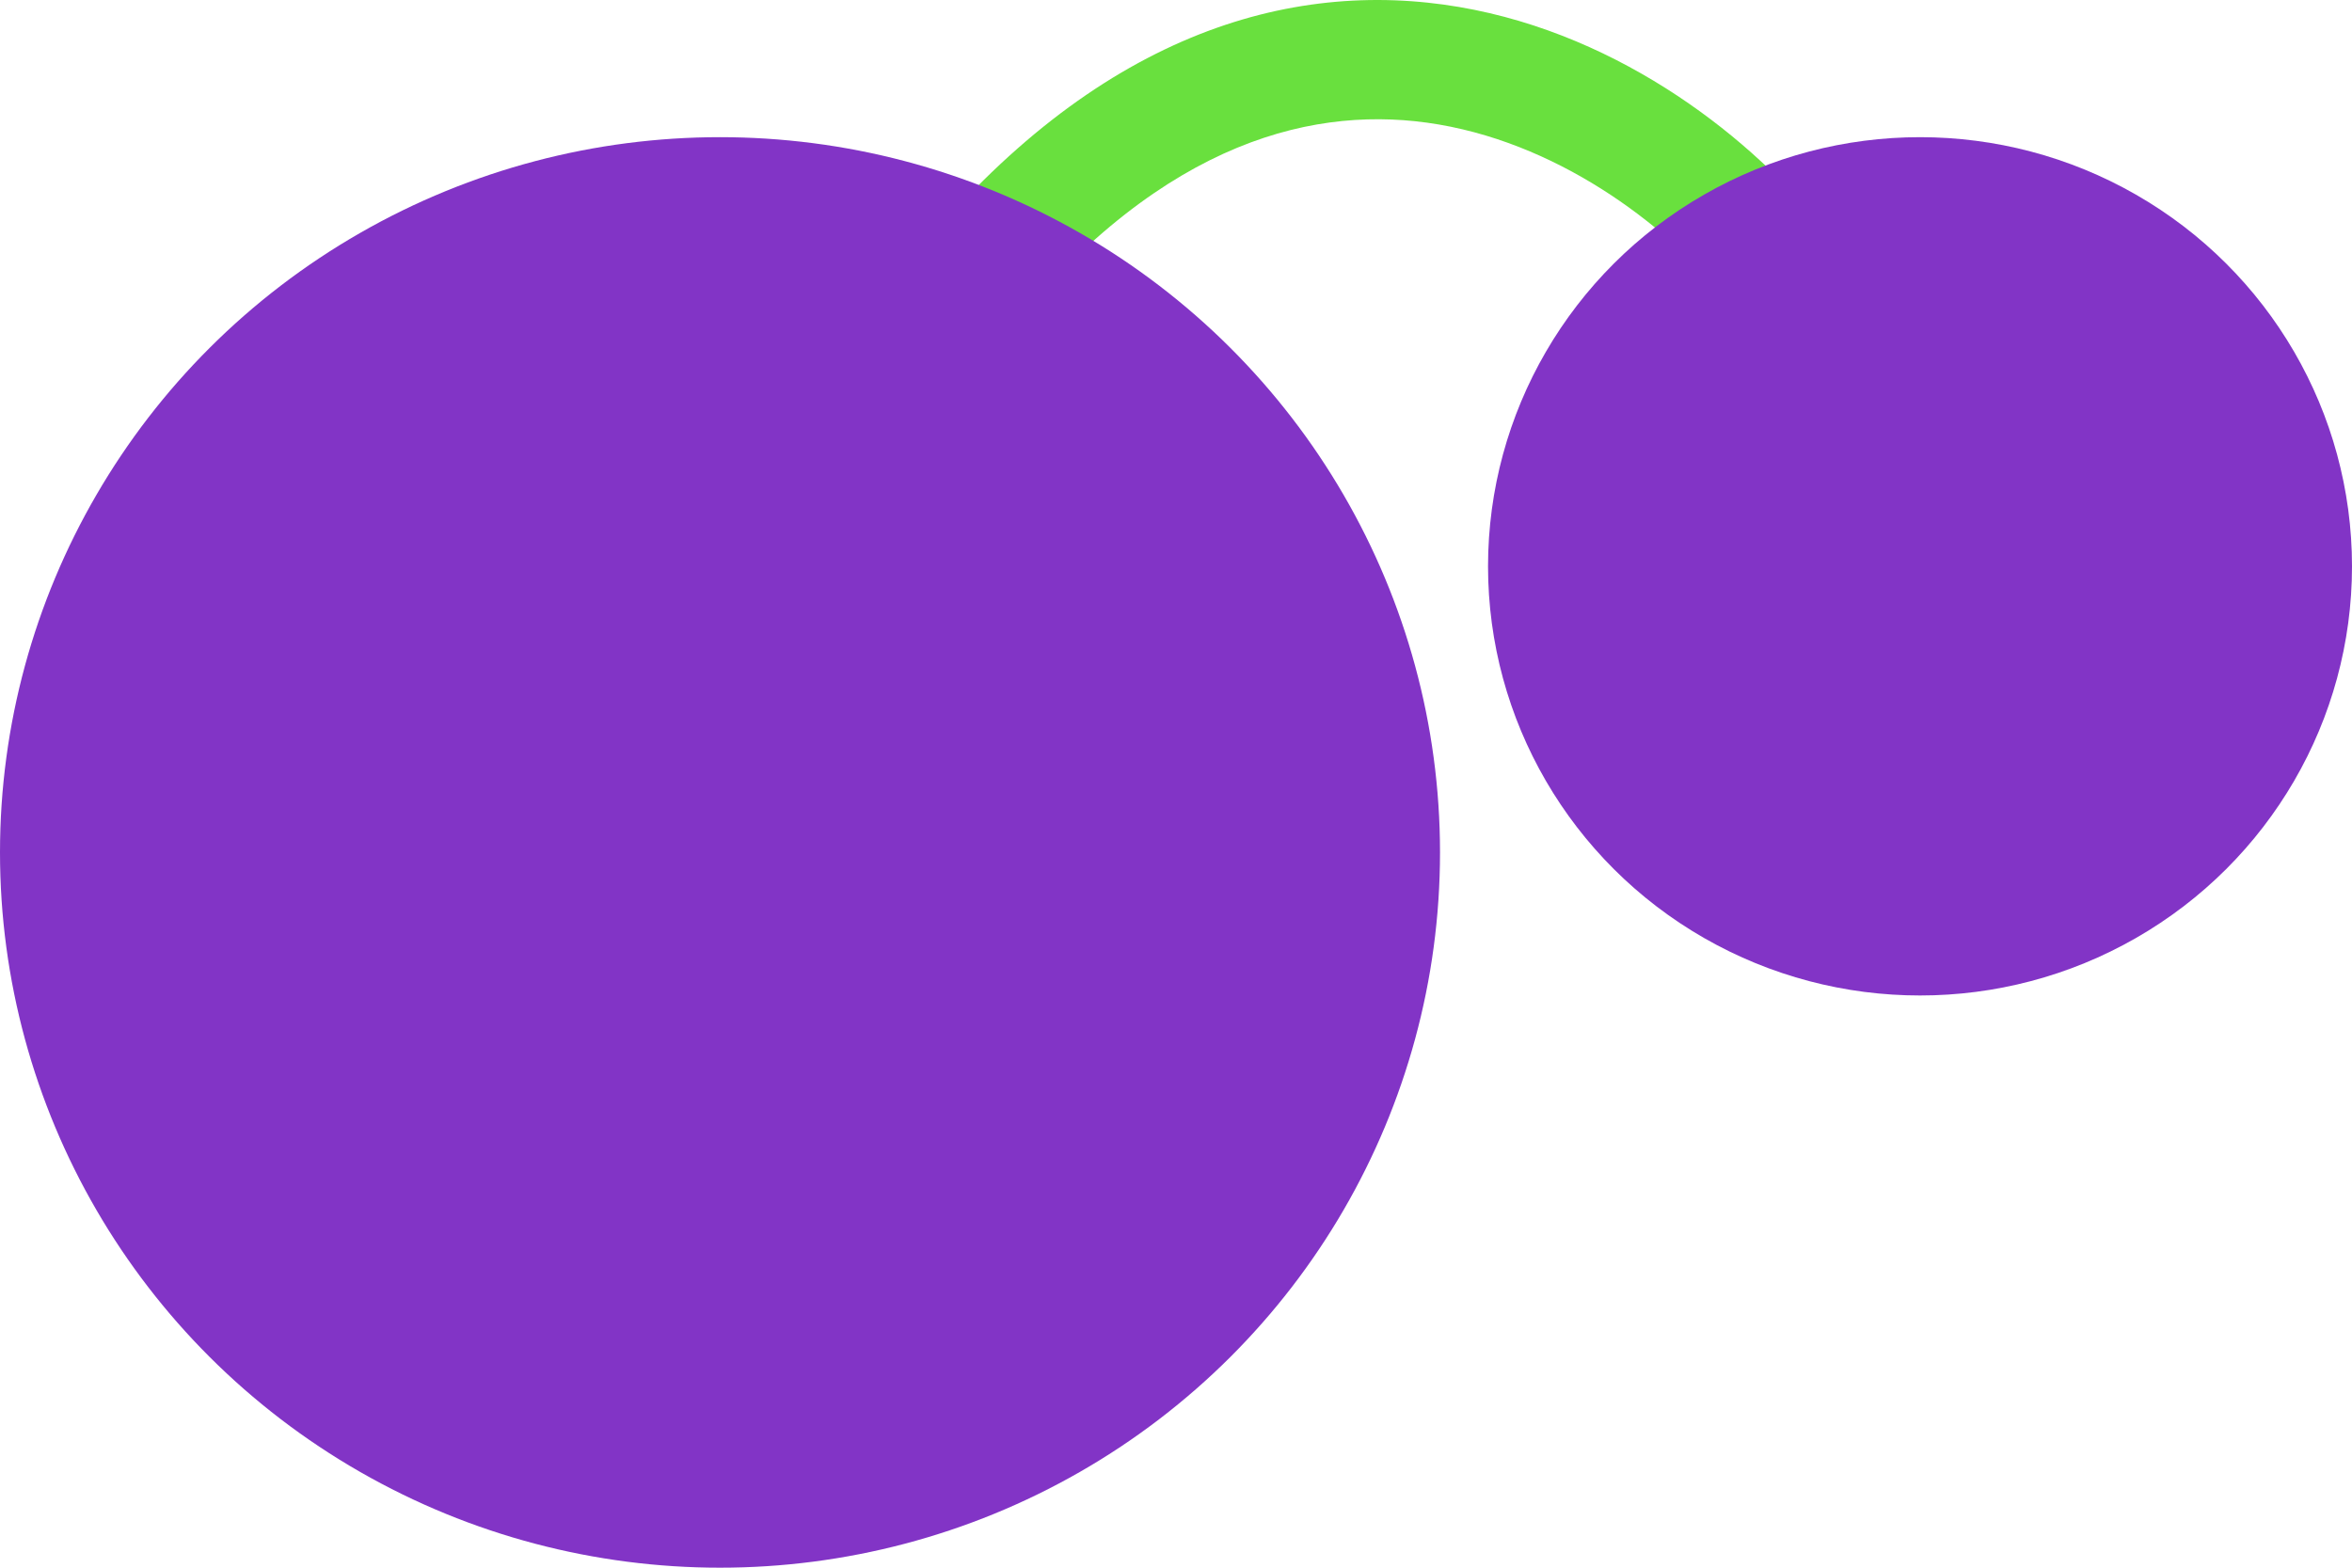 <svg width="24" height="16" viewBox="0 0 24 16" fill="none" xmlns="http://www.w3.org/2000/svg">
<path fill-rule="evenodd" clip-rule="evenodd" d="M14.438 1.237C13.177 1.105 11.598 1.59 9.983 3.768L8.997 3.047C10.81 0.602 12.782 -0.16 14.567 0.027C16.294 0.208 17.696 1.263 18.466 2.161L17.534 2.95C16.895 2.206 15.757 1.375 14.438 1.237Z" fill="#69E03E"/>
<ellipse cx="7.347" cy="8.7" rx="7.347" ry="7.3" fill="#8234C6"/>
<ellipse cx="19.592" cy="5.78" rx="4.408" ry="4.38" fill="#8234C6"/>
</svg>

